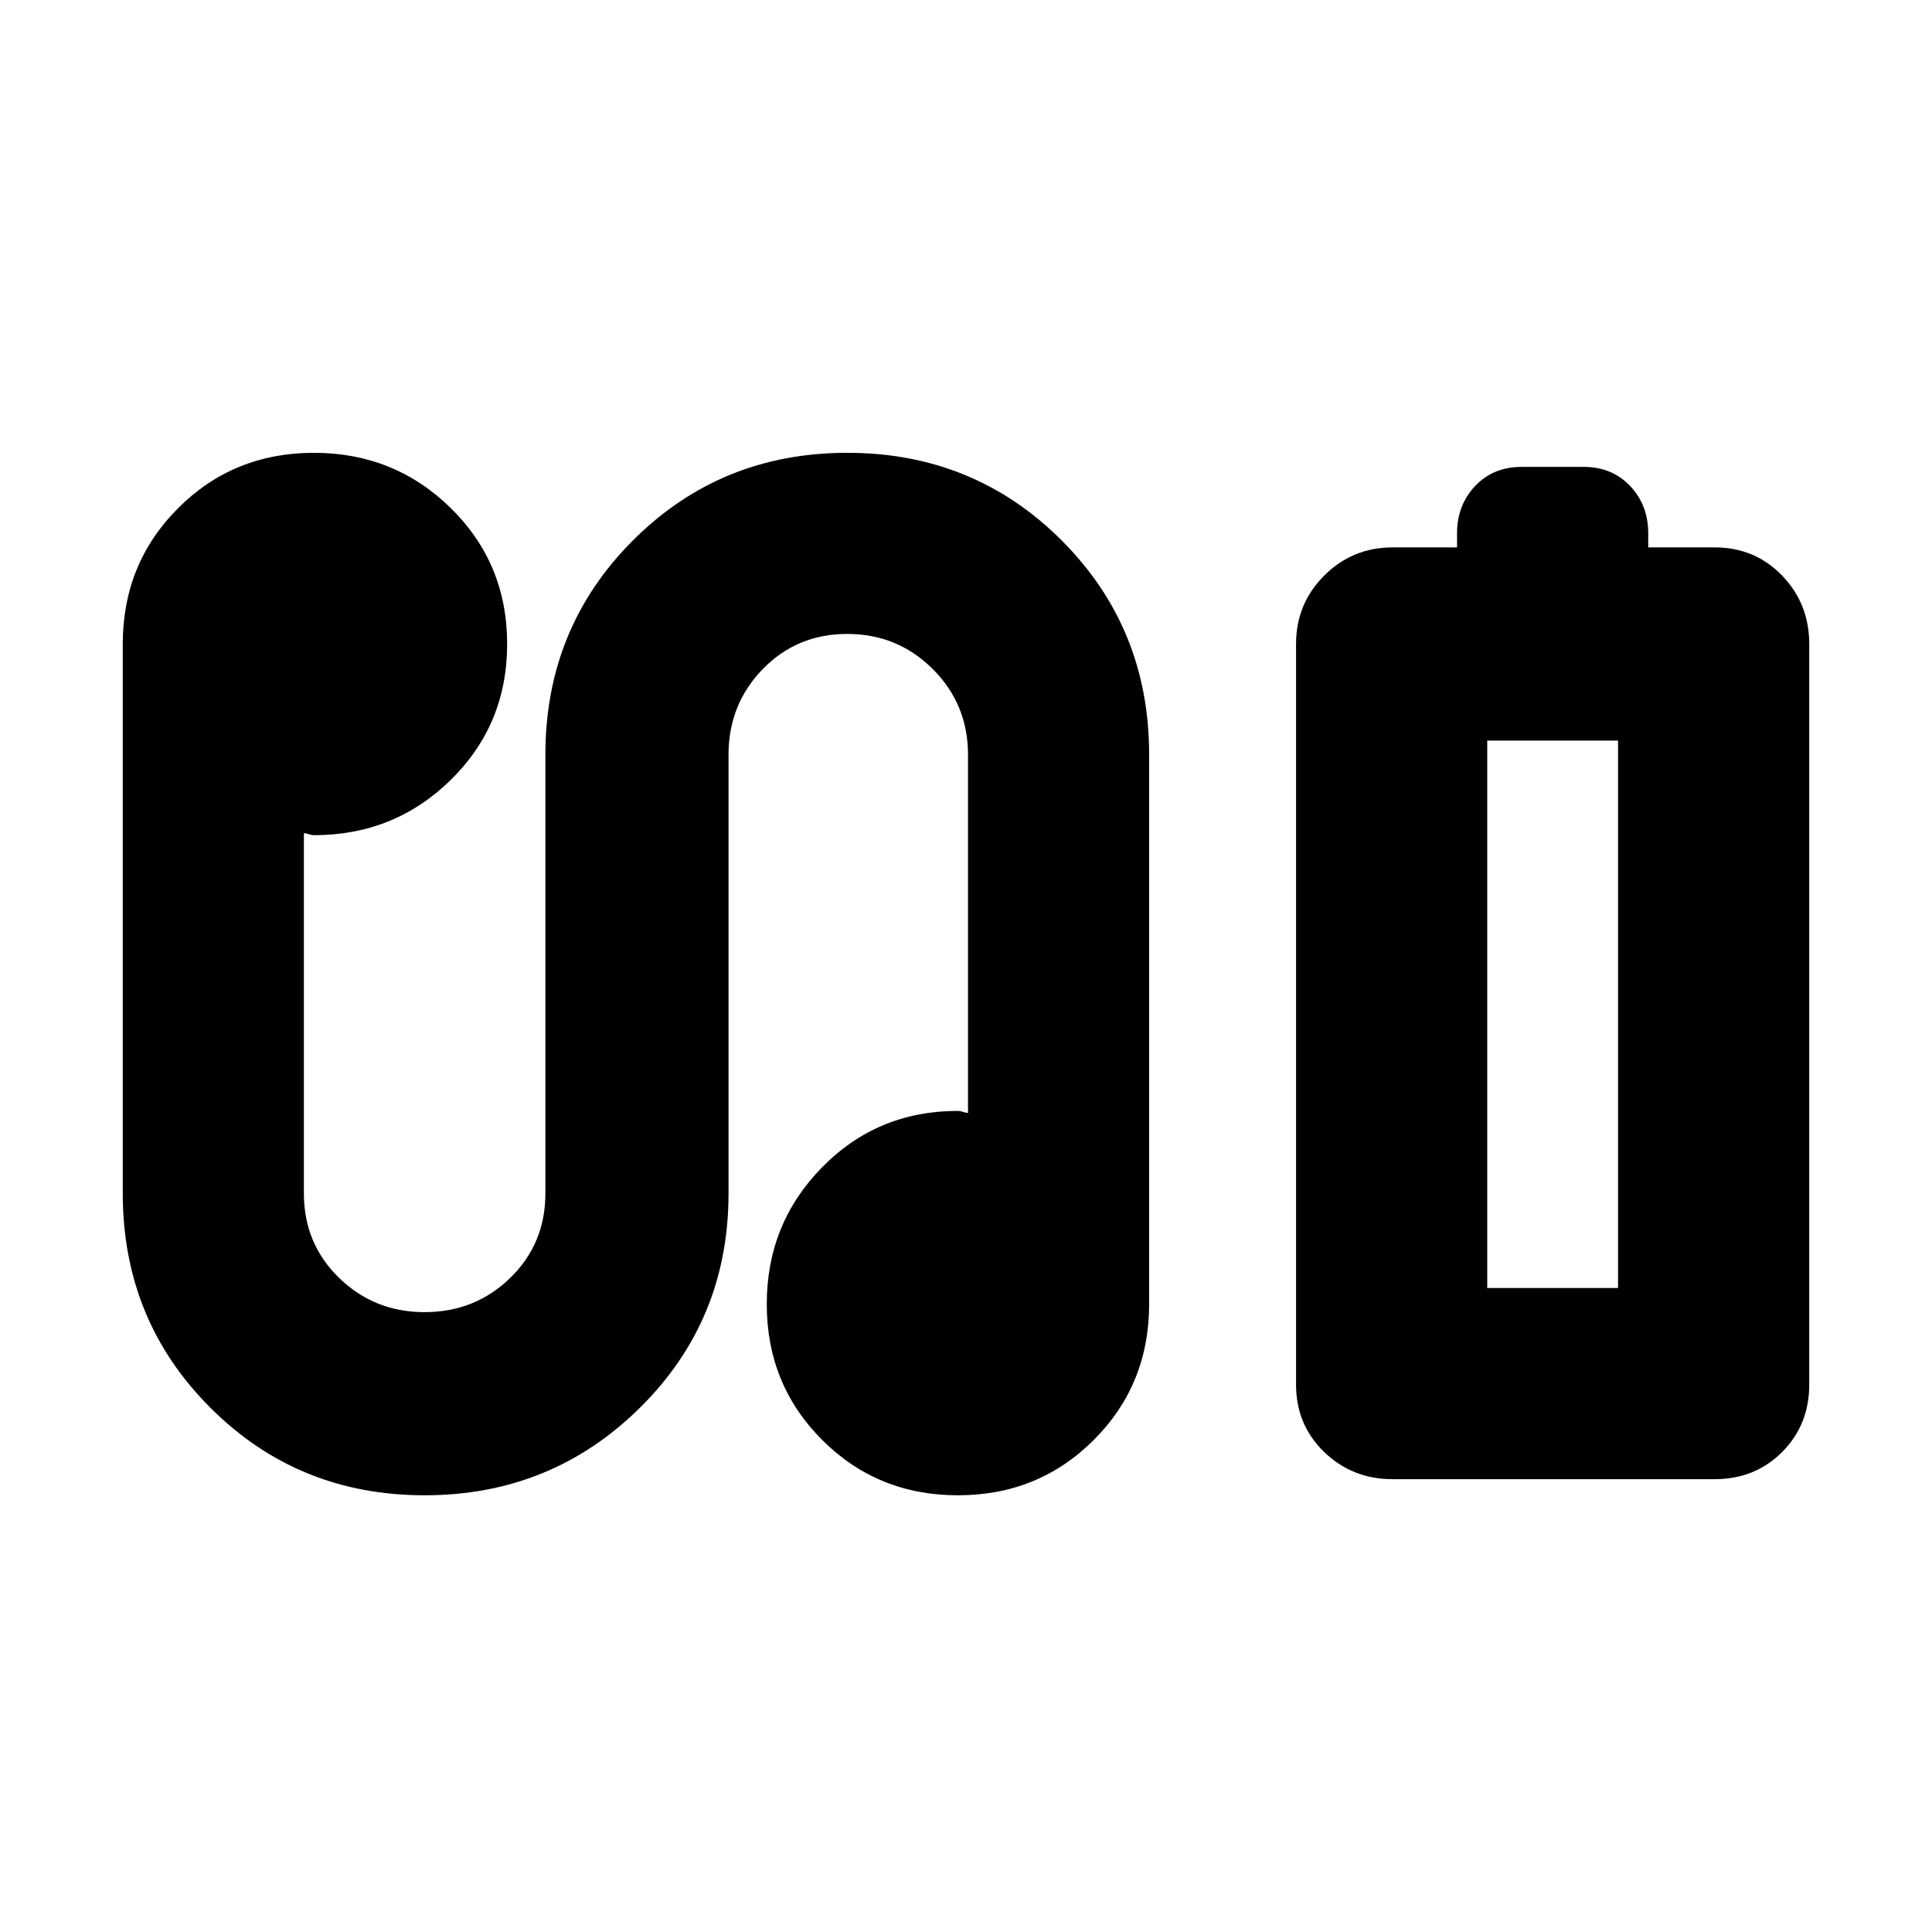 <svg xmlns="http://www.w3.org/2000/svg" height="24" width="24"><path d="M17.3 18.375q-.5 0-.85-.337-.35-.338-.35-.838V8q0-.5.35-.85t.85-.35h.8v-.175q0-.35.225-.588.225-.237.575-.237h.775q.35 0 .575.237.225.238.225.588V6.8h.825q.5 0 .838.35.337.35.337.85v9.2q0 .5-.337.838-.338.337-.838.337ZM18.475 16H20.1h-1.625Zm-13.2 2.575q-1.575 0-2.662-1.088-1.088-1.087-1.088-2.662V8q0-1 .688-1.688.687-.687 1.687-.687t1.7.687Q6.3 7 6.3 8t-.7 1.688q-.7.687-1.7.687-.025 0-.062-.012-.038-.013-.063-.013v4.475q0 .625.438 1.05.437.425 1.062.425t1.063-.425q.437-.425.437-1.05v-5.45q0-1.575 1.088-2.662 1.087-1.088 2.662-1.088t2.663 1.088q1.087 1.087 1.087 2.662V16.2q0 1-.687 1.687-.688.688-1.688.688t-1.687-.688q-.688-.687-.688-1.687t.688-1.7q.687-.7 1.687-.7.025 0 .063.012.037.013.062.013v-4.45q0-.625-.437-1.063-.438-.437-1.063-.437t-1.05.437q-.425.438-.425 1.063v5.45q0 1.575-1.1 2.662-1.1 1.088-2.675 1.088ZM18.475 16H20.1V9.2h-1.625Z"/></svg>